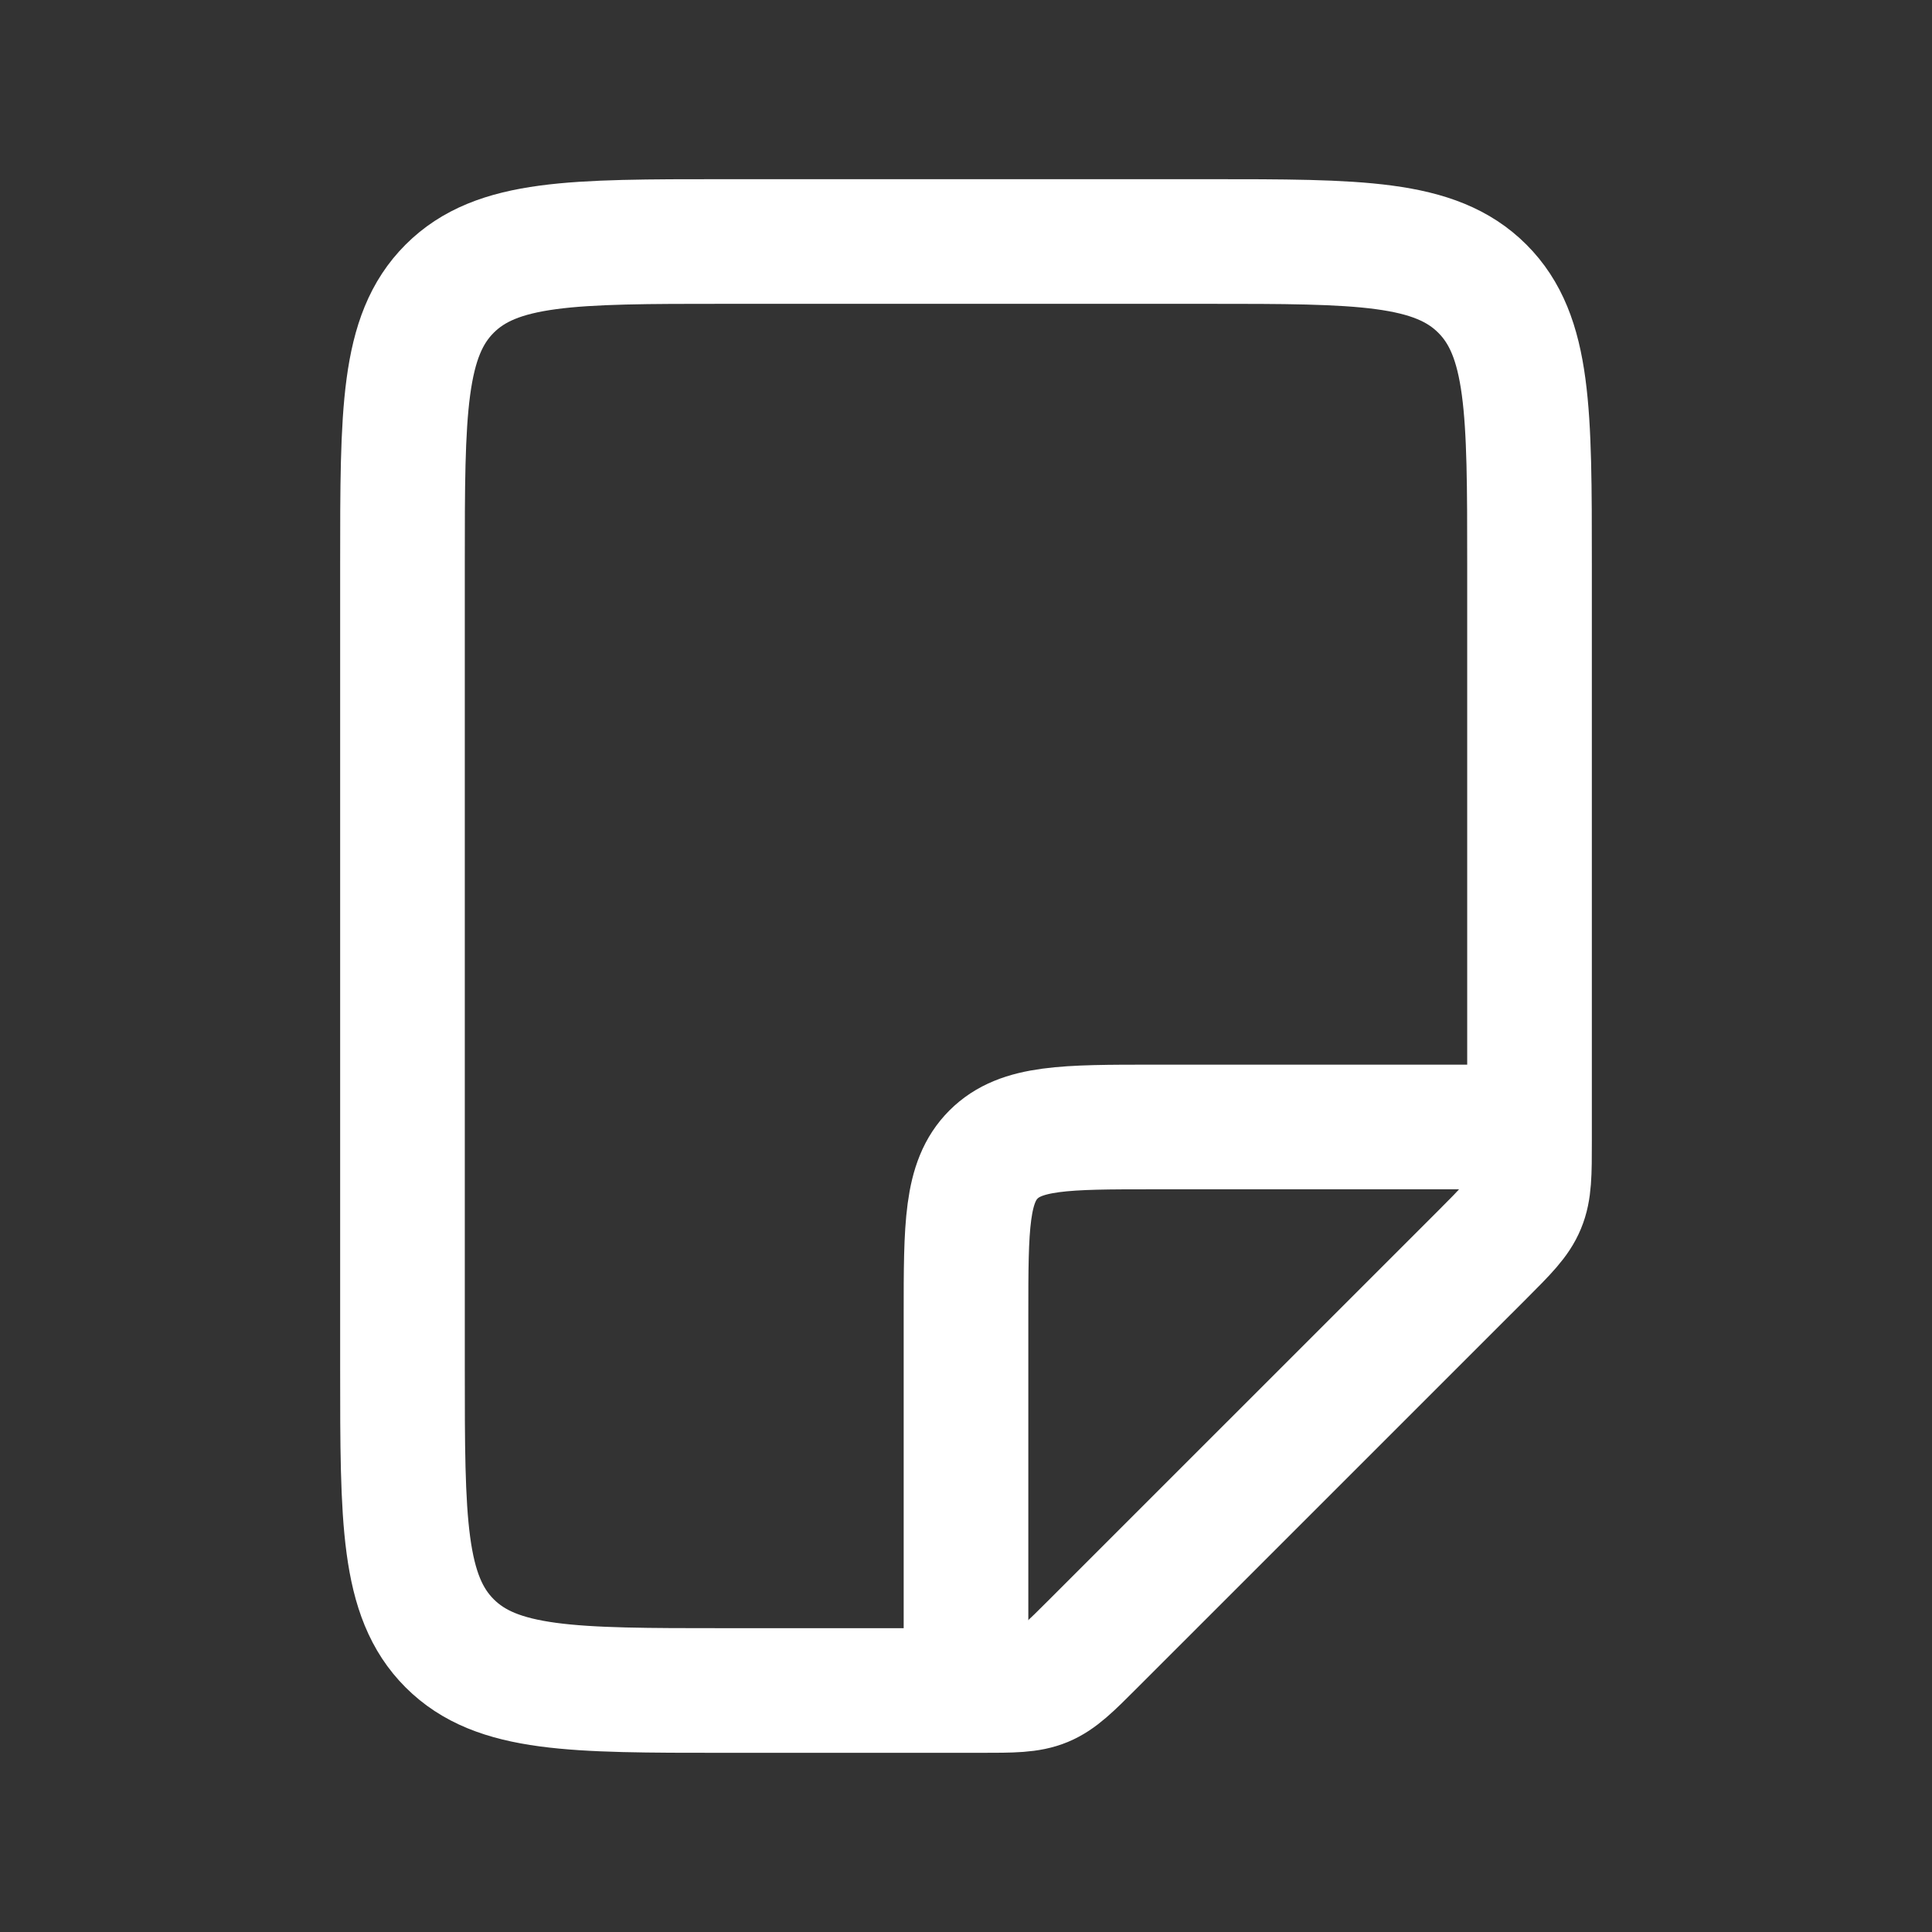 <svg width="31" height="31" viewBox="0 0 31 31" fill="none" xmlns="http://www.w3.org/2000/svg">
<rect x="0" y="0" width="31" height="31" fill="#333333" stroke="none"/>
<path d="M15.722 27.125H11.625C9.189 27.125 7.972 27.125 7.215 26.368C6.458 25.612 6.458 24.394 6.458 21.958V9.042C6.458 6.606 6.458 5.388 7.215 4.632C7.972 3.875 9.189 3.875 11.625 3.875H19.375C21.811 3.875 23.028 3.875 23.785 4.632C24.542 5.388 24.542 6.606 24.542 9.042V18.305C24.542 18.833 24.542 19.097 24.443 19.334C24.345 19.572 24.158 19.758 23.785 20.132L17.548 26.368C17.175 26.742 16.988 26.928 16.751 27.027C16.514 27.125 16.25 27.125 15.722 27.125Z" stroke="white" stroke-width="2"/>
<path d="M15.5 27.125V21.097C15.5 19.677 15.5 18.966 15.941 18.525C16.383 18.083 17.093 18.083 18.514 18.083H24.542" stroke="white" stroke-width="2"/>
</svg>

